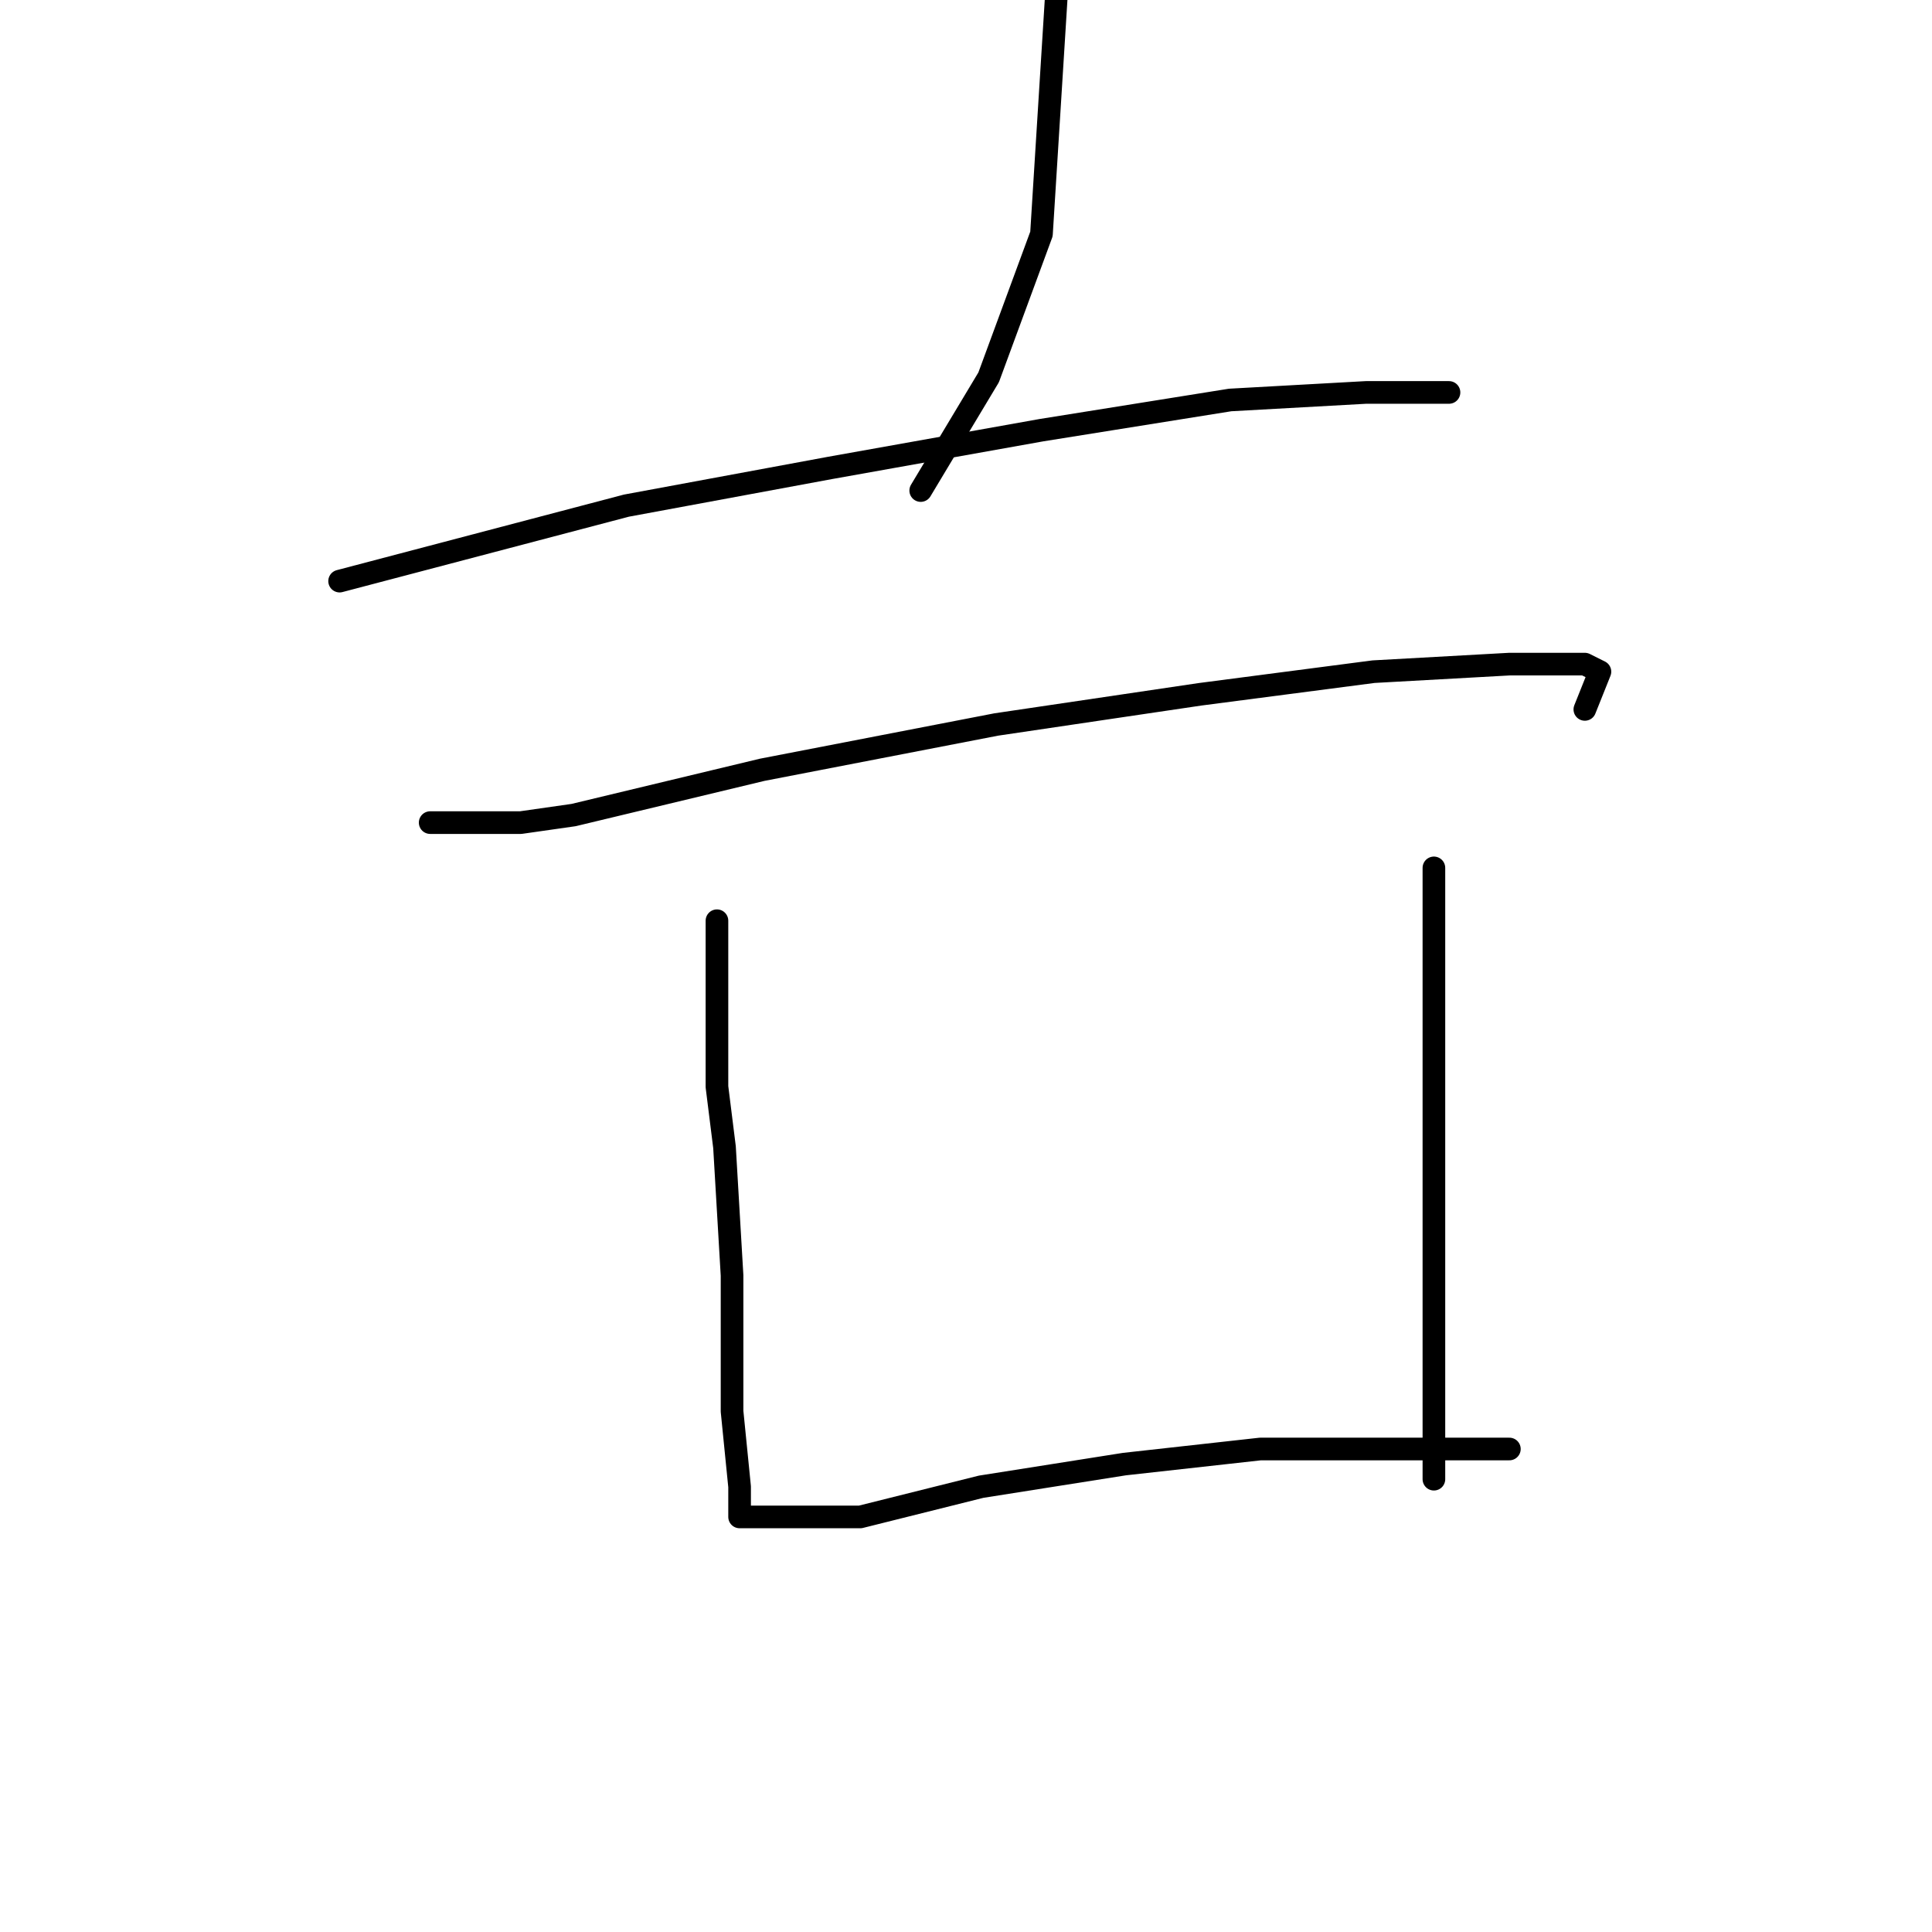 <?xml version="1.0" standalone="no"?>
    <svg width="256" height="256" xmlns="http://www.w3.org/2000/svg" version="1.1">
    <polyline stroke="black" stroke-width="3" stroke-linecap="round" fill="transparent" stroke-linejoin="round" points="140 -1 139 15 138 31 131 50 122 65 122 65 " />
        <polyline stroke="black" stroke-width="3" stroke-linecap="round" fill="transparent" stroke-linejoin="round" points="45 77 64 72 83 67 110 62 138 57 163 53 181 52 191 52 192 52 192 52 " />
        <polyline stroke="black" stroke-width="3" stroke-linecap="round" fill="transparent" stroke-linejoin="round" points="57 109 63 109 69 109 76 108 101 102 132 96 159 92 182 89 200 88 210 88 212 89 210 94 210 94 " />
        <polyline stroke="black" stroke-width="3" stroke-linecap="round" fill="transparent" stroke-linejoin="round" points="95 122 95 133 95 144 96 152 97 169 97 187 98 197 98 200 98 201 100 201 104 201 114 201 130 197 149 194 167 192 185 192 196 192 200 192 200 192 " />
        <polyline stroke="black" stroke-width="3" stroke-linecap="round" fill="transparent" stroke-linejoin="round" points="190 115 190 129 190 143 190 160 190 179 190 196 190 196 " />
        </svg>